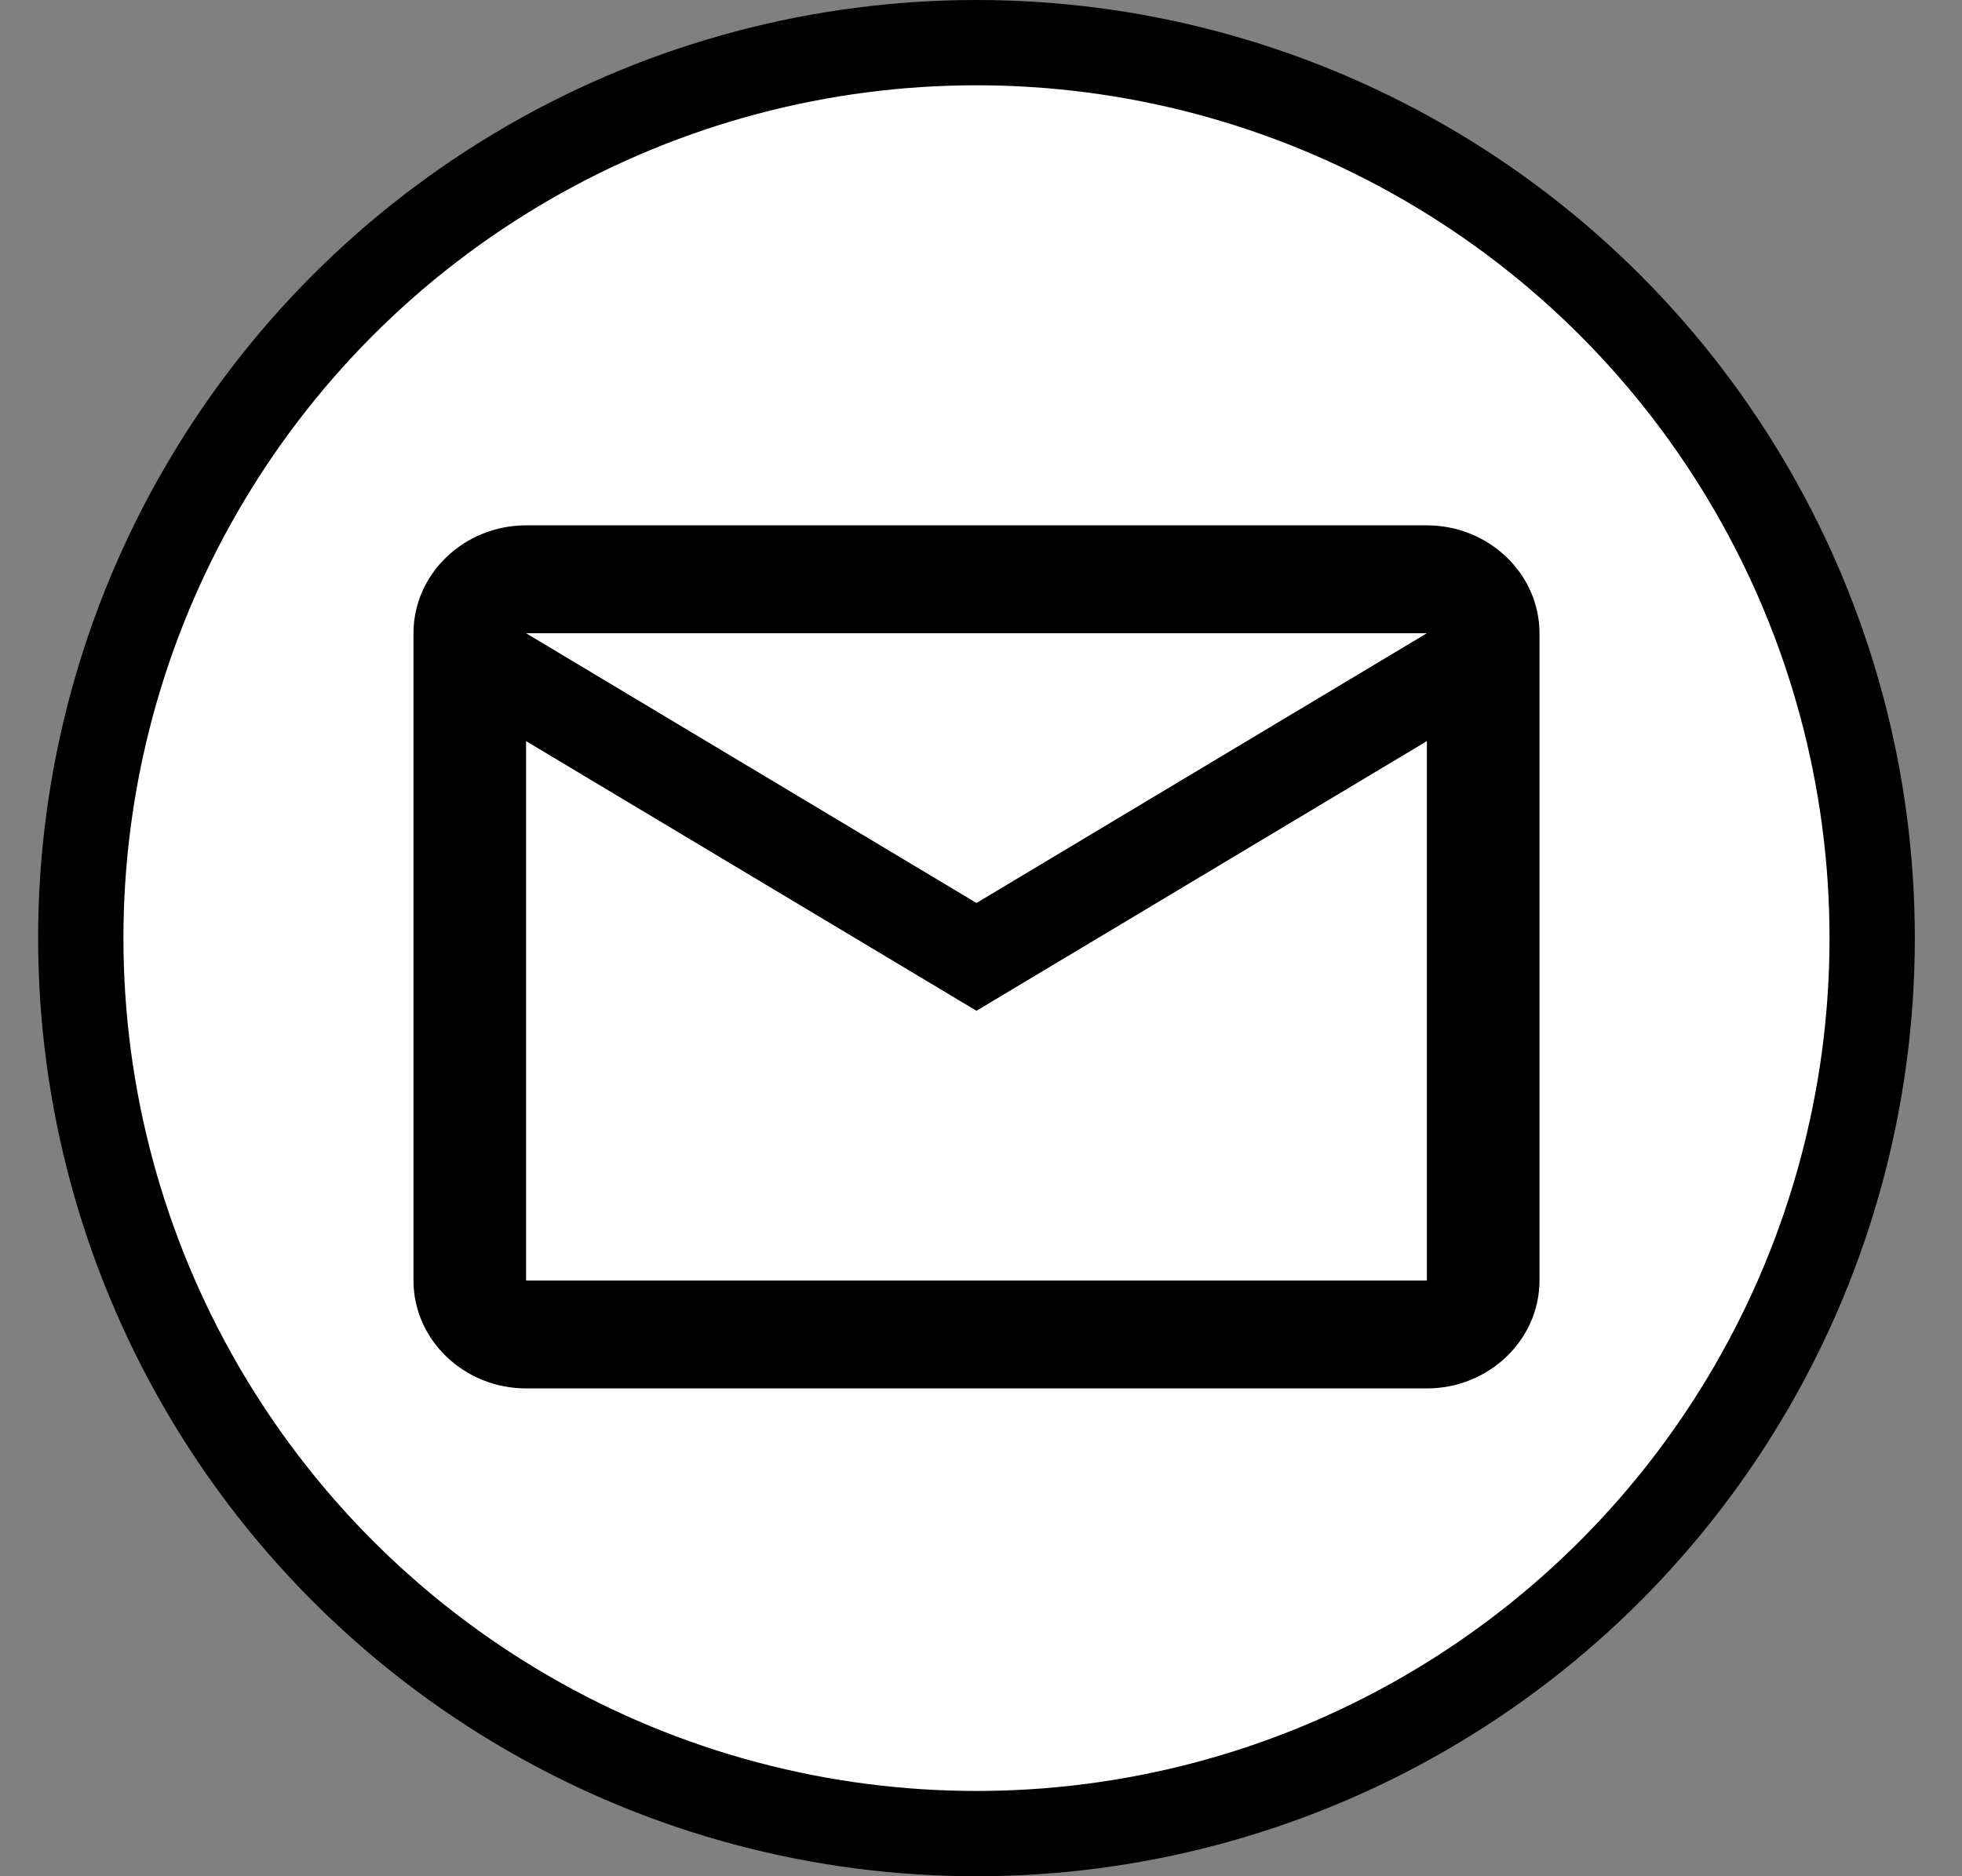 <svg width="23" height="22" viewBox="0 0 23 22" fill="none" xmlns="http://www.w3.org/2000/svg">
<rect x="0" y="0" width="23" height="22" fill="#808080" stroke="none"/>
<circle cx="11.447" cy="11" r="10.5" fill="white" stroke="black"/>
<path d="M18.047 7.425C18.047 6.729 17.453 6.16 16.727 6.16H6.167C5.441 6.16 4.847 6.729 4.847 7.425V15.015C4.847 15.711 5.441 16.28 6.167 16.28H16.727C17.453 16.28 18.047 15.711 18.047 15.015V7.425ZM16.727 7.425L11.447 10.588L6.167 7.425H16.727ZM16.727 15.015H6.167V8.69L11.447 11.852L16.727 8.69V15.015Z" fill="black"/>
</svg>
